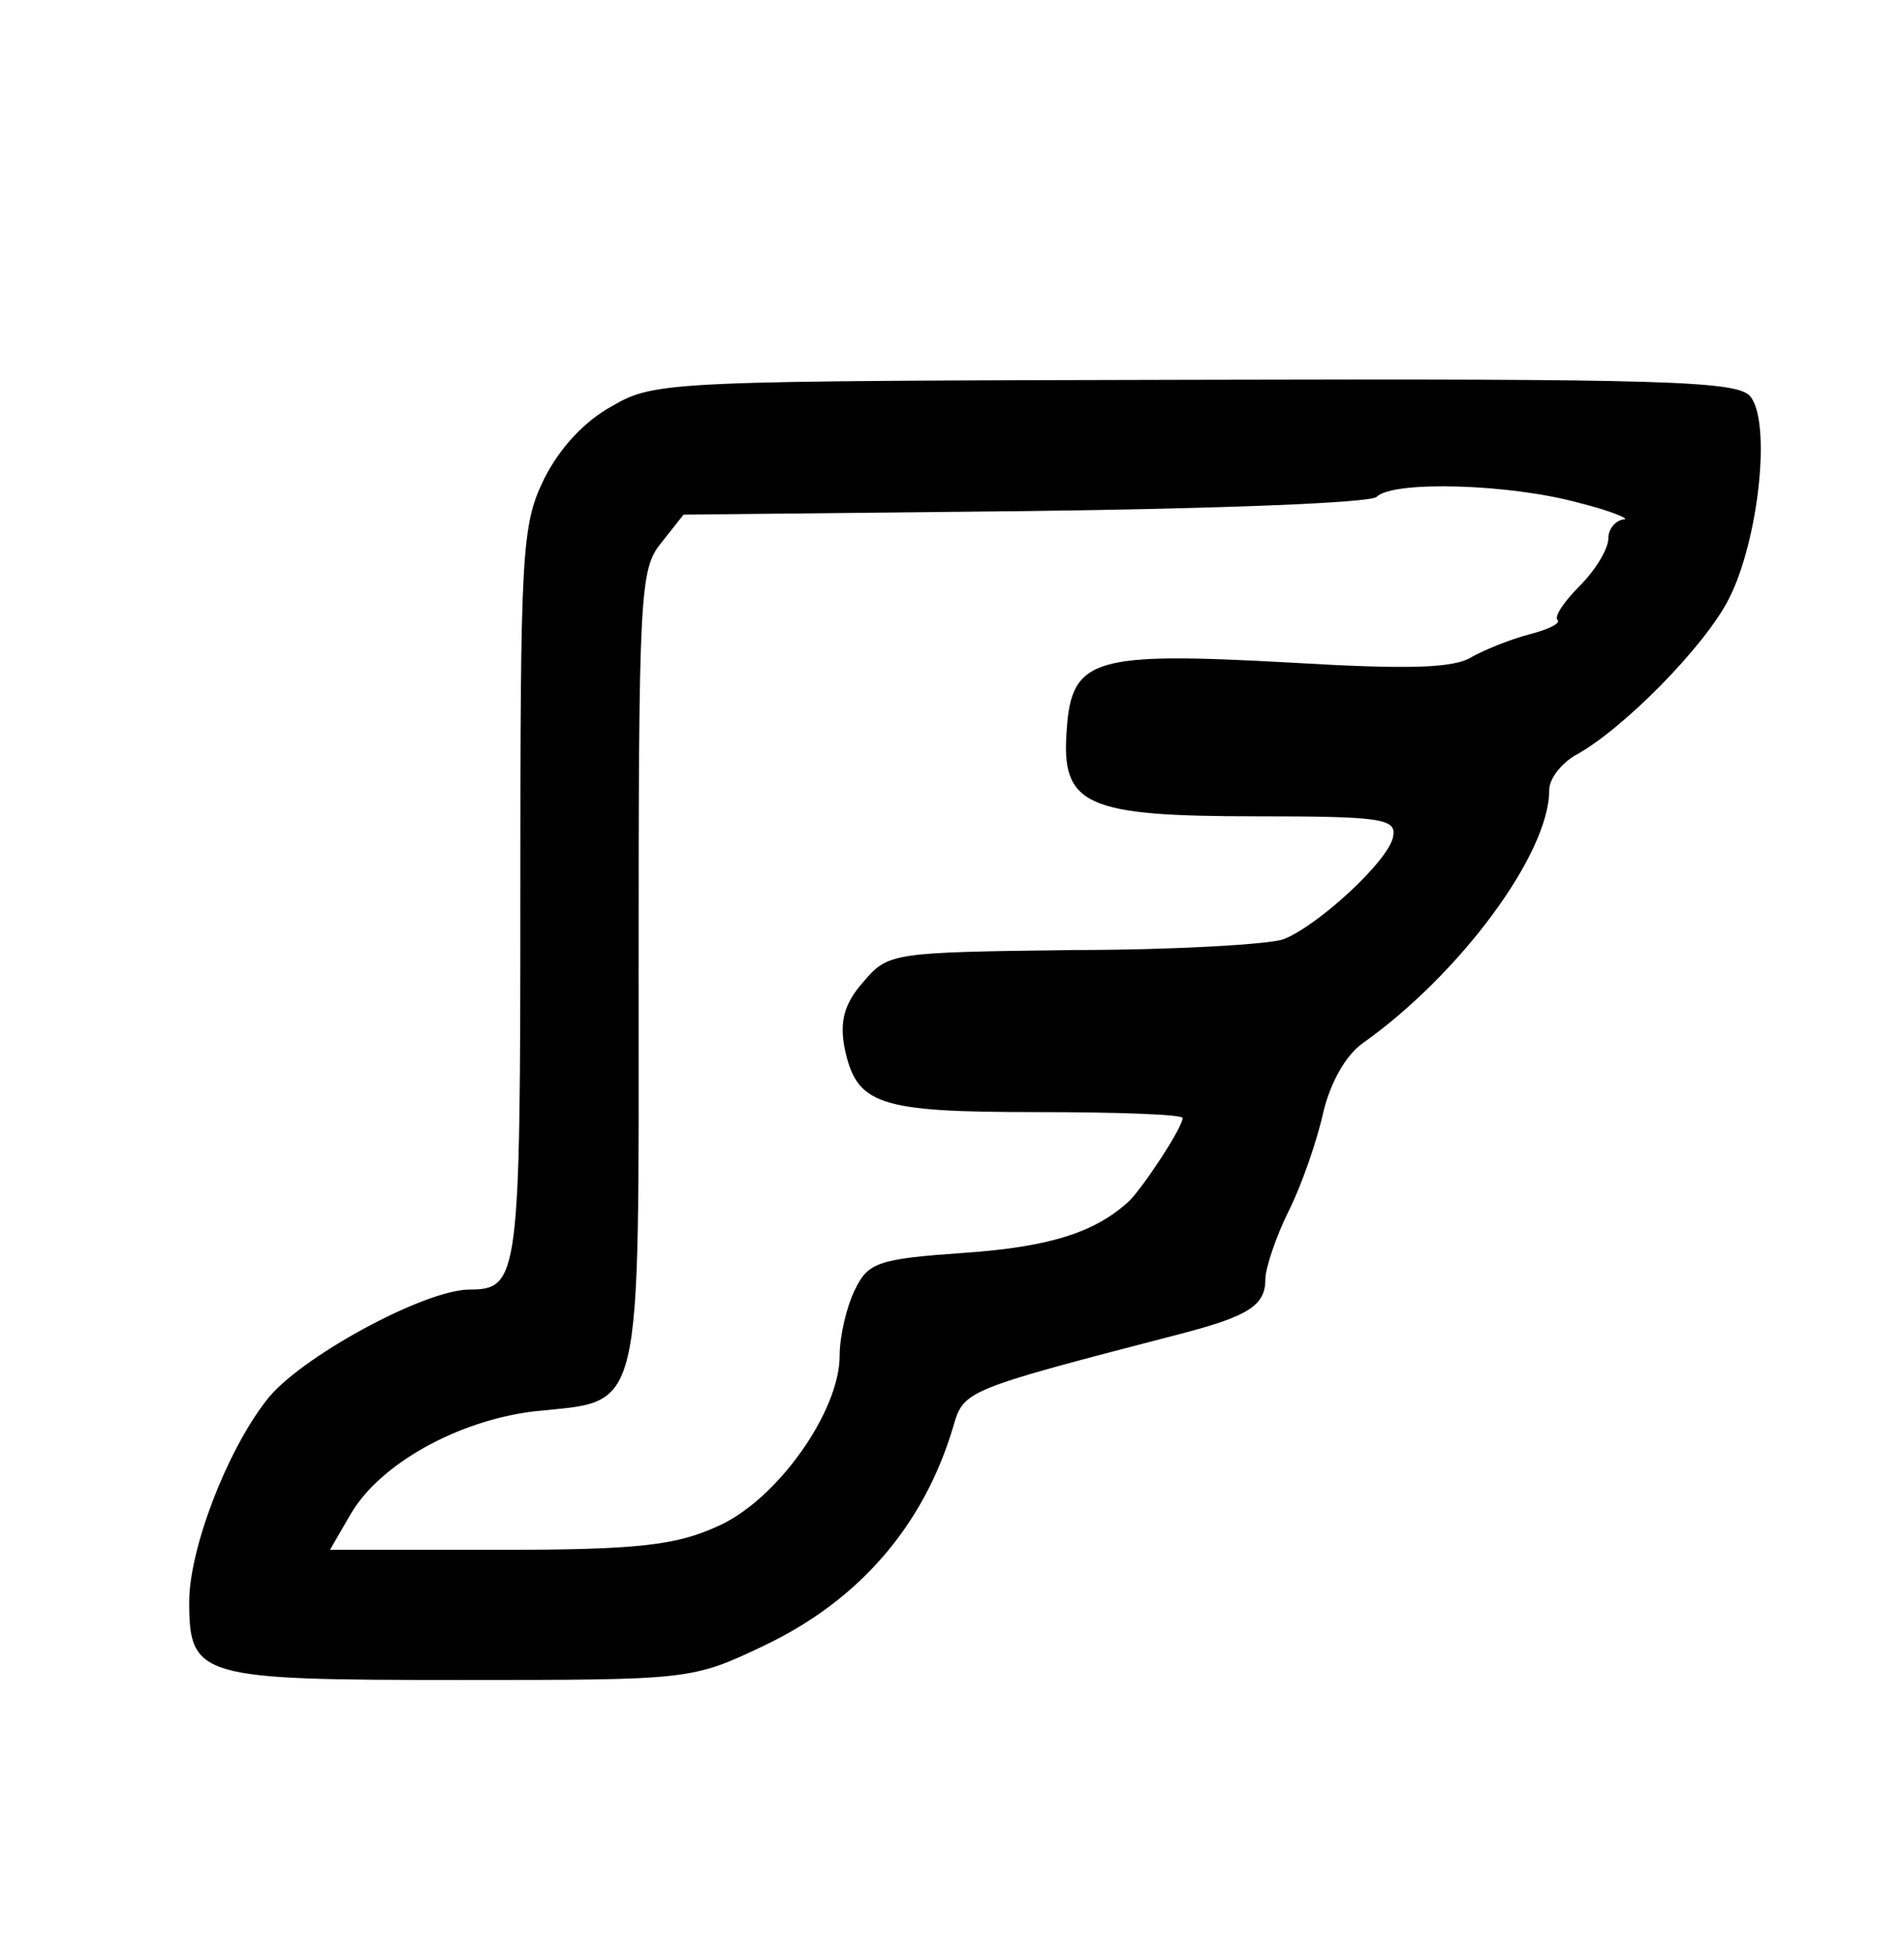 <?xml version="1.0" standalone="no"?>
<!DOCTYPE svg PUBLIC "-//W3C//DTD SVG 20010904//EN"
 "http://www.w3.org/TR/2001/REC-SVG-20010904/DTD/svg10.dtd">
<svg version="1.0" xmlns="http://www.w3.org/2000/svg"
 width="161pt" height="165pt" viewBox="0 0 161 165"
 preserveAspectRatio="xMidYMid meet">

<g transform="translate(0,165) scale(0.1,-0.1)"
fill="#000000" stroke="none">
<path d="M518 1307 c-24 -13 -45 -36 -58 -62 -19 -39 -20 -61 -20 -351 0 -323
-1 -334 -43 -334 -38 0 -145 -58 -172 -94 -34 -44 -65 -126 -65 -170 0 -64 9
-66 228 -66 196 0 197 0 258 29 80 38 135 101 160 185 9 31 9 31 194 79 57 15
70 24 70 46 0 9 9 36 20 58 11 22 24 60 29 83 6 25 19 48 33 58 82 58 158 160
158 214 0 10 10 22 21 29 40 21 111 93 131 133 25 49 36 149 18 171 -11 13
-72 15 -469 14 -443 -1 -457 -1 -493 -22z m817 -82 c28 -7 44 -14 38 -14 -7
-1 -13 -8 -13 -16 0 -9 -11 -27 -24 -40 -13 -13 -22 -26 -19 -29 3 -3 -8 -8
-23 -12 -16 -4 -38 -13 -49 -19 -15 -10 -54 -11 -155 -5 -165 9 -184 4 -188
-57 -5 -64 16 -73 161 -73 105 0 118 -2 115 -17 -3 -20 -64 -76 -93 -87 -11
-4 -90 -9 -177 -9 -153 -2 -157 -2 -178 -27 -16 -18 -20 -33 -16 -55 10 -49
28 -55 163 -55 68 0 123 -2 123 -5 0 -8 -33 -58 -45 -70 -28 -26 -66 -39 -140
-44 -72 -5 -81 -8 -92 -31 -7 -14 -13 -39 -13 -56 0 -47 -53 -122 -103 -144
-35 -16 -66 -20 -185 -20 l-143 0 18 31 c25 42 90 78 154 86 94 10 89 -11 89
373 0 318 1 339 19 361 l19 24 289 3 c165 2 292 7 297 12 14 14 113 11 171 -5z"/>
</g>
</svg>

